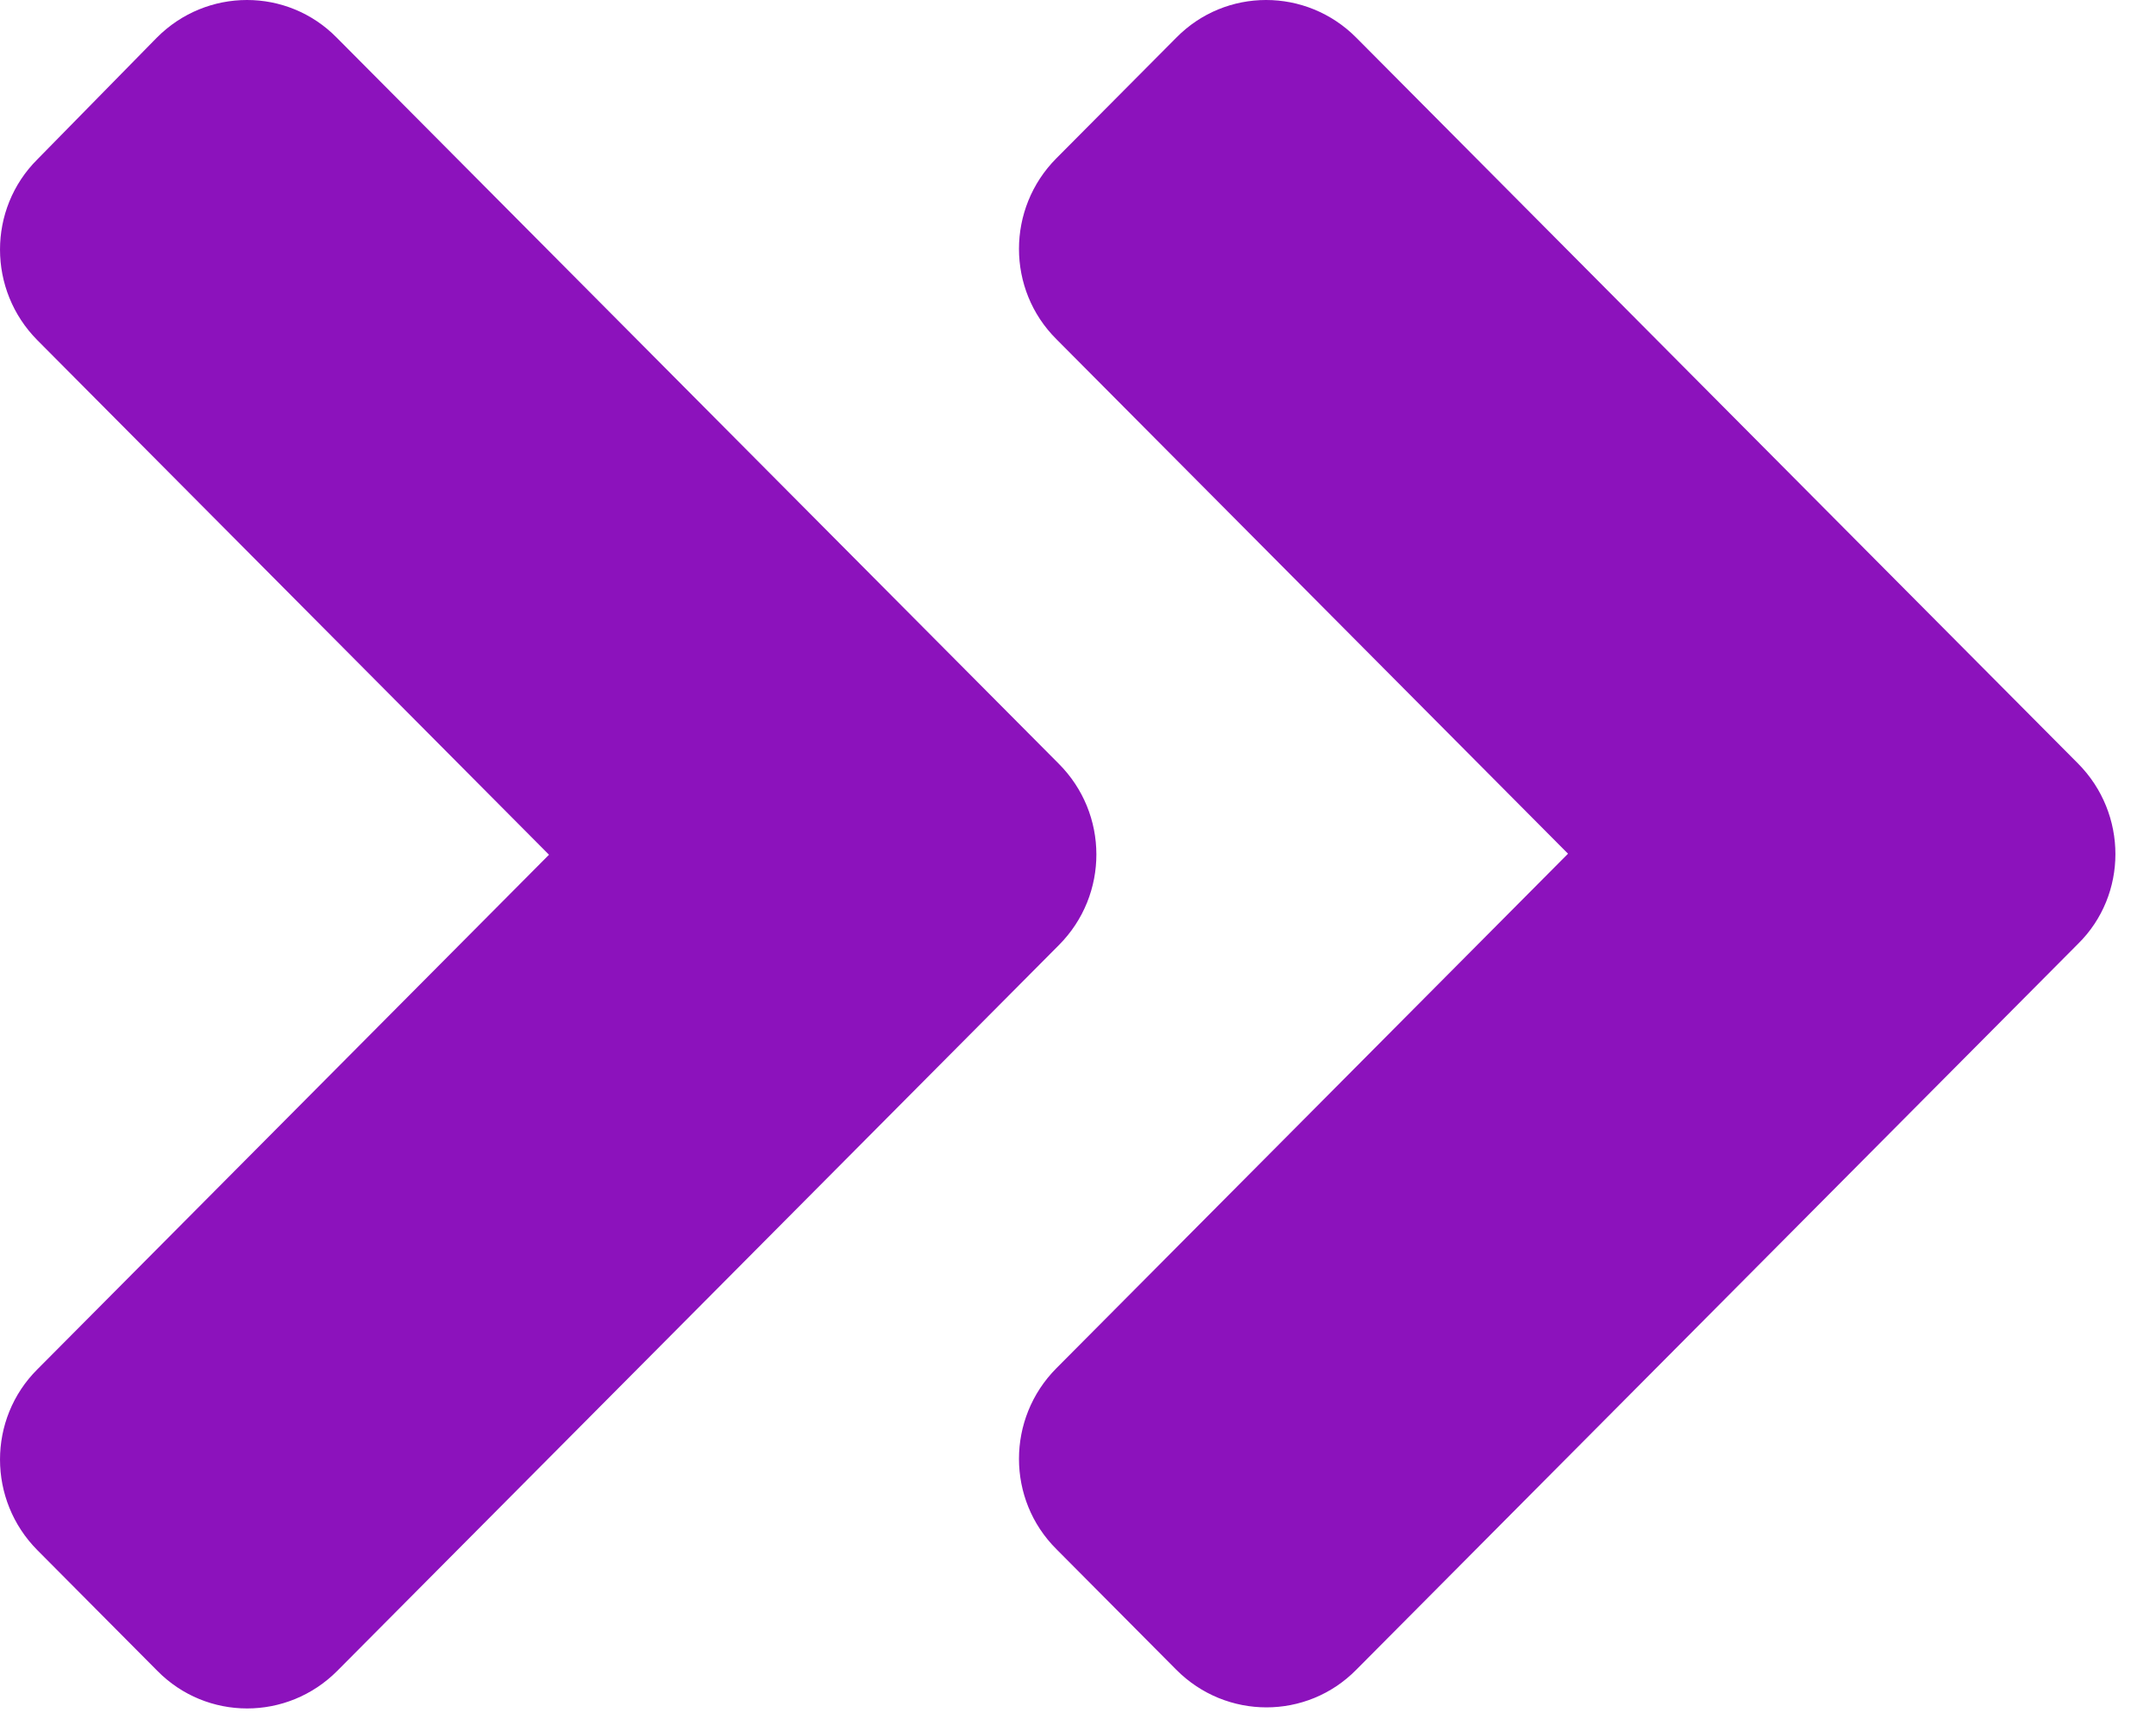 <svg width="50" height="40" viewBox="0 0 50 40" fill="none" xmlns="http://www.w3.org/2000/svg">
<path d="M24.56 21.912L7.822 38.744C6.665 39.907 4.794 39.907 3.649 38.744L0.868 35.947C-0.289 34.783 -0.289 32.902 0.868 31.751L12.732 19.82L0.868 7.89C-0.289 6.726 -0.289 4.845 0.868 3.694L3.637 0.873C4.794 -0.291 6.665 -0.291 7.809 0.873L24.548 17.704C25.717 18.868 25.717 20.749 24.56 21.912ZM48.191 17.704L31.453 0.873C30.296 -0.291 28.425 -0.291 27.28 0.873L24.499 3.67C23.342 4.833 23.342 6.714 24.499 7.865L36.364 19.796L24.499 31.727C23.342 32.89 23.342 34.771 24.499 35.922L27.28 38.719C28.437 39.882 30.308 39.882 31.453 38.719L48.191 21.887C49.348 20.749 49.348 18.868 48.191 17.704Z" fill="#8C12BC"/>
</svg>
